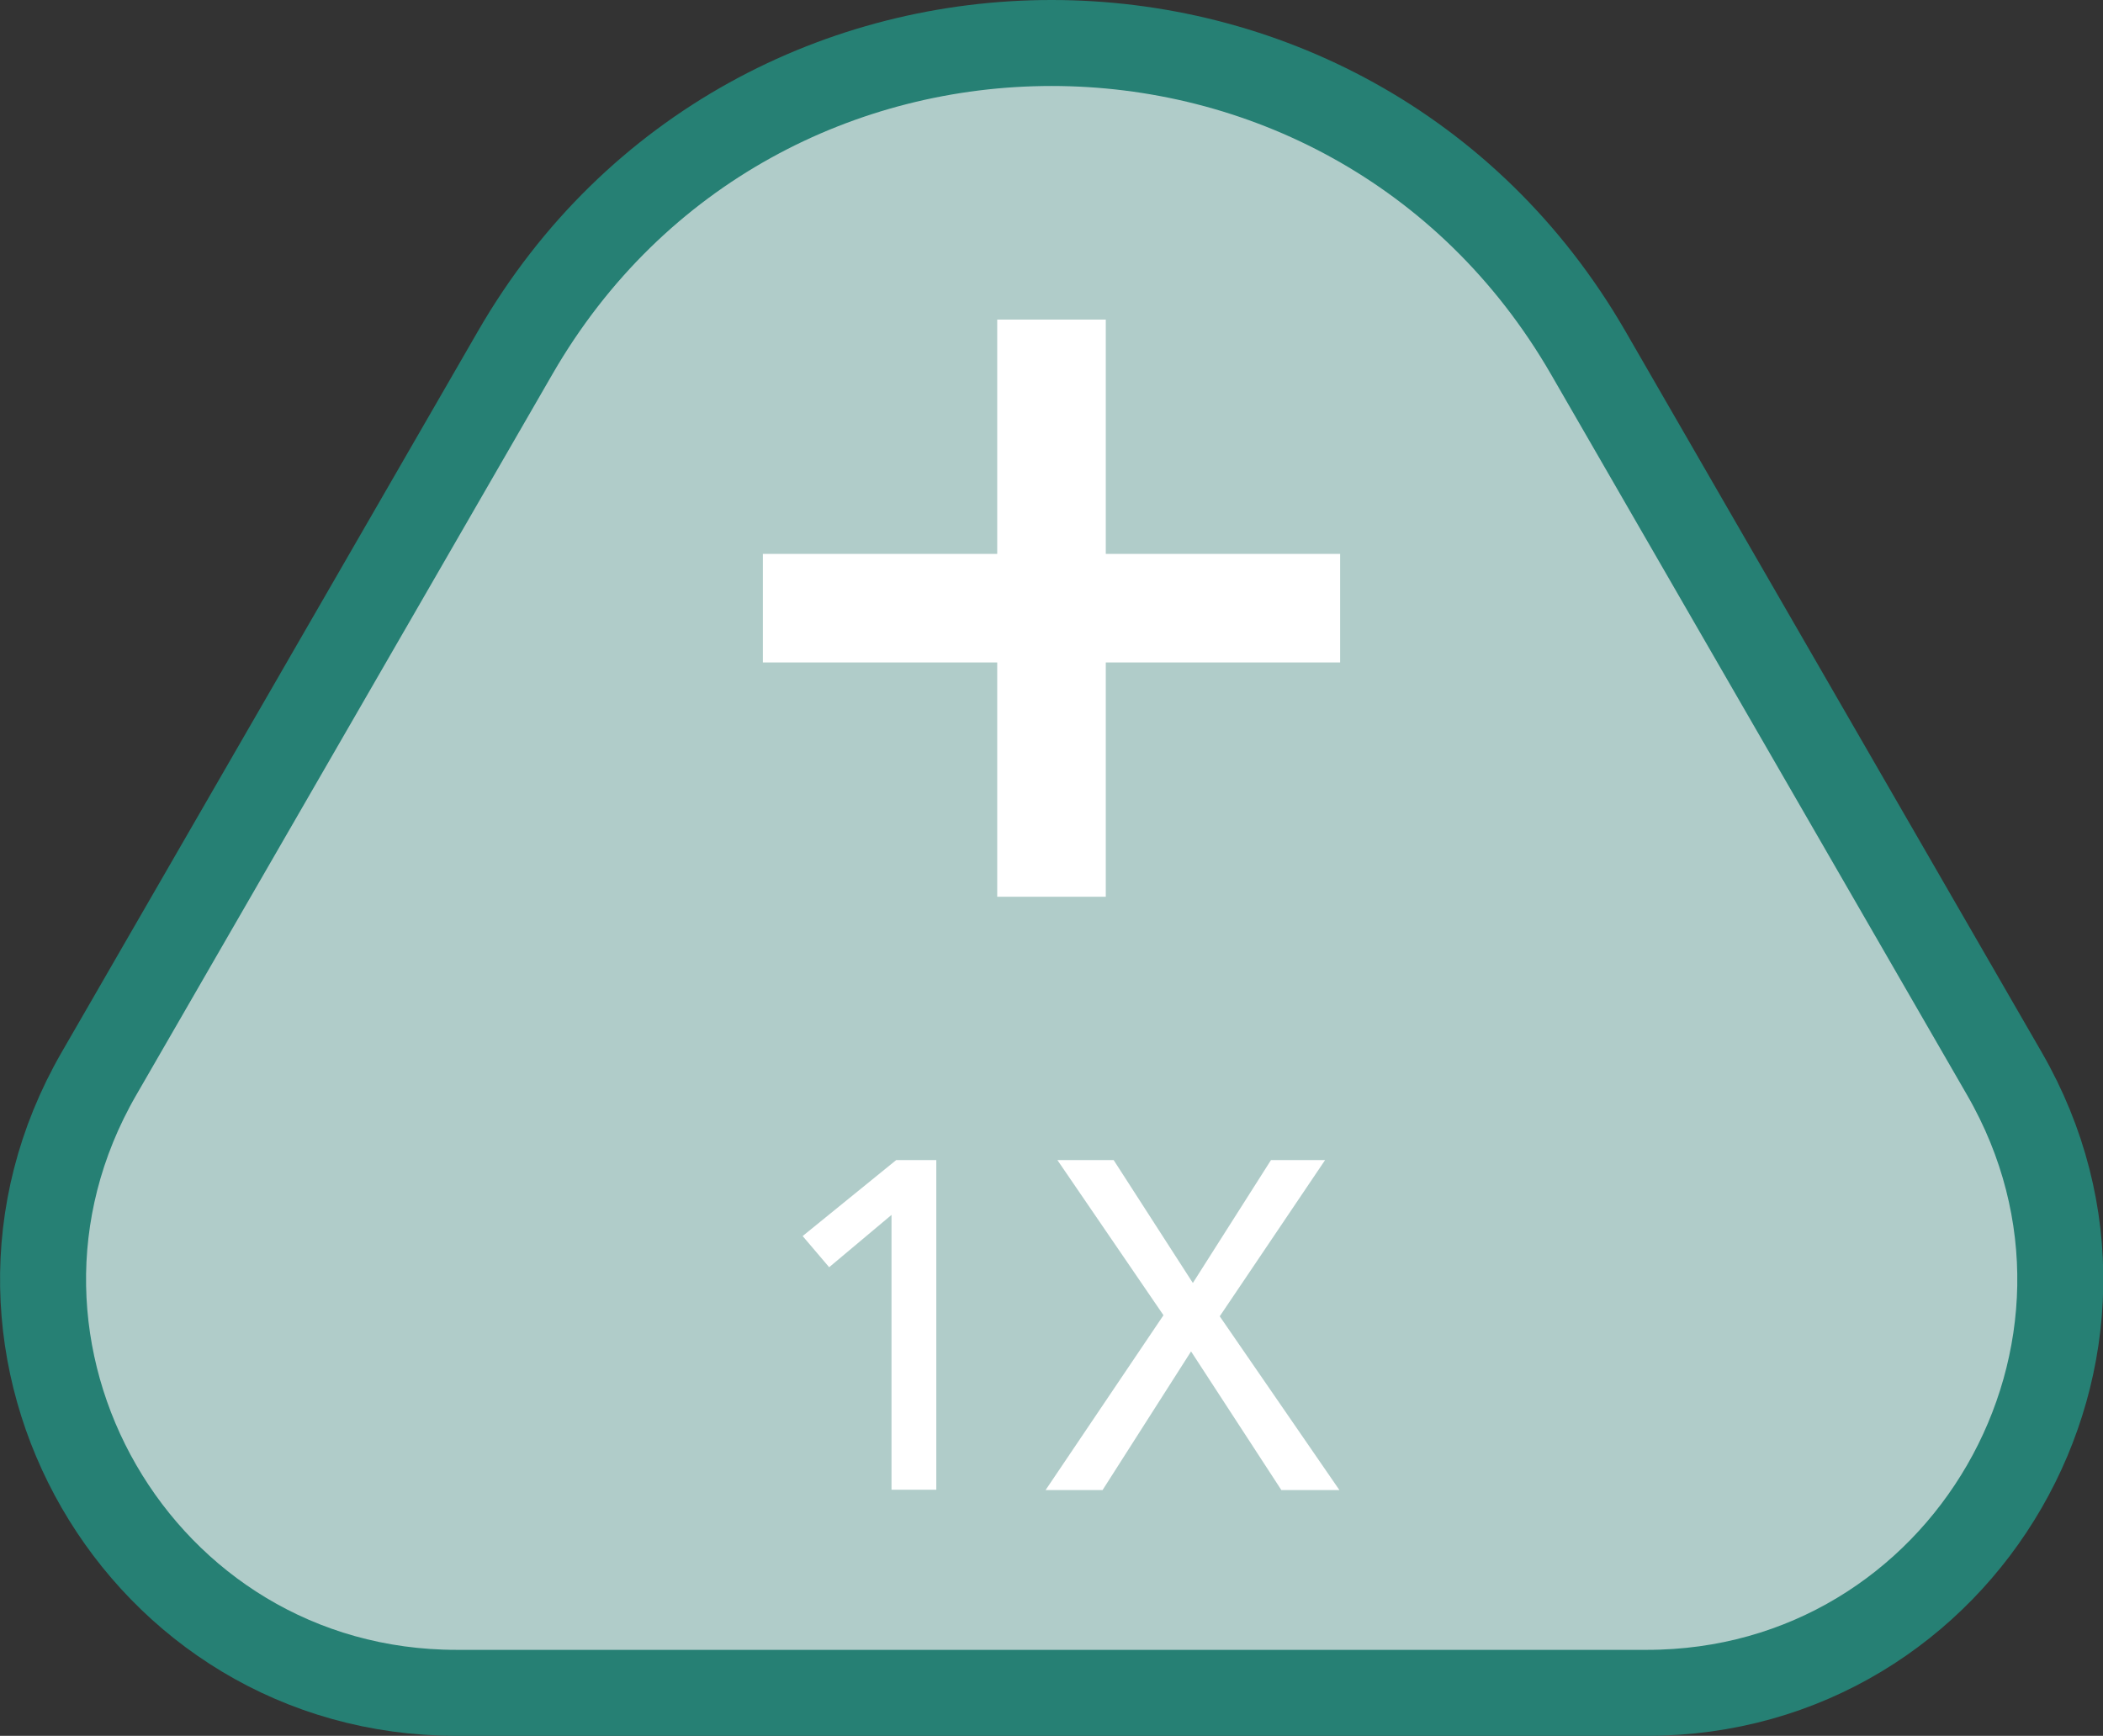 <?xml version="1.0" encoding="UTF-8"?><svg id="Layer_2" xmlns="http://www.w3.org/2000/svg" viewBox="0 0 58.69 48.45"><rect x="0" y="0" width="58.69" height="48.45" fill="#333333" stroke="none"/><defs><style>.cls-1{fill:#fff;}.cls-2{fill:#b0ccc9;fill-rule:evenodd;stroke:#268074;stroke-miterlimit:10;stroke-width:2.4px;}</style></defs><g id="Controls"><g id="Buttons"><g id="Buttons-2"><path class="cls-2" d="M14.38,9.84L2.76,29.97c-4.43,7.68,1.11,17.28,9.98,17.28H45.96c8.87,0,14.41-9.6,9.98-17.28l-11.62-20.13C37.66-1.68,21.03-1.68,14.38,9.84Z"/><g><path class="cls-1" d="M27.83,15.46v-6.54h3.03v6.54h6.54v3.03h-6.54v6.54h-3.03v-6.54h-6.54v-3.03h6.54Z"/><path class="cls-1" d="M26.13,41.58h-1.25v-7.67l-1.74,1.46-.74-.87,2.61-2.12h1.12v9.21Z"/><path class="cls-1" d="M33.29,35.81l2.18-3.43h1.51l-2.94,4.36,3.34,4.85h-1.62l-2.52-3.87-2.47,3.87h-1.59l3.29-4.88-2.96-4.33h1.57l2.21,3.43Z"/></g></g></g></g></svg>